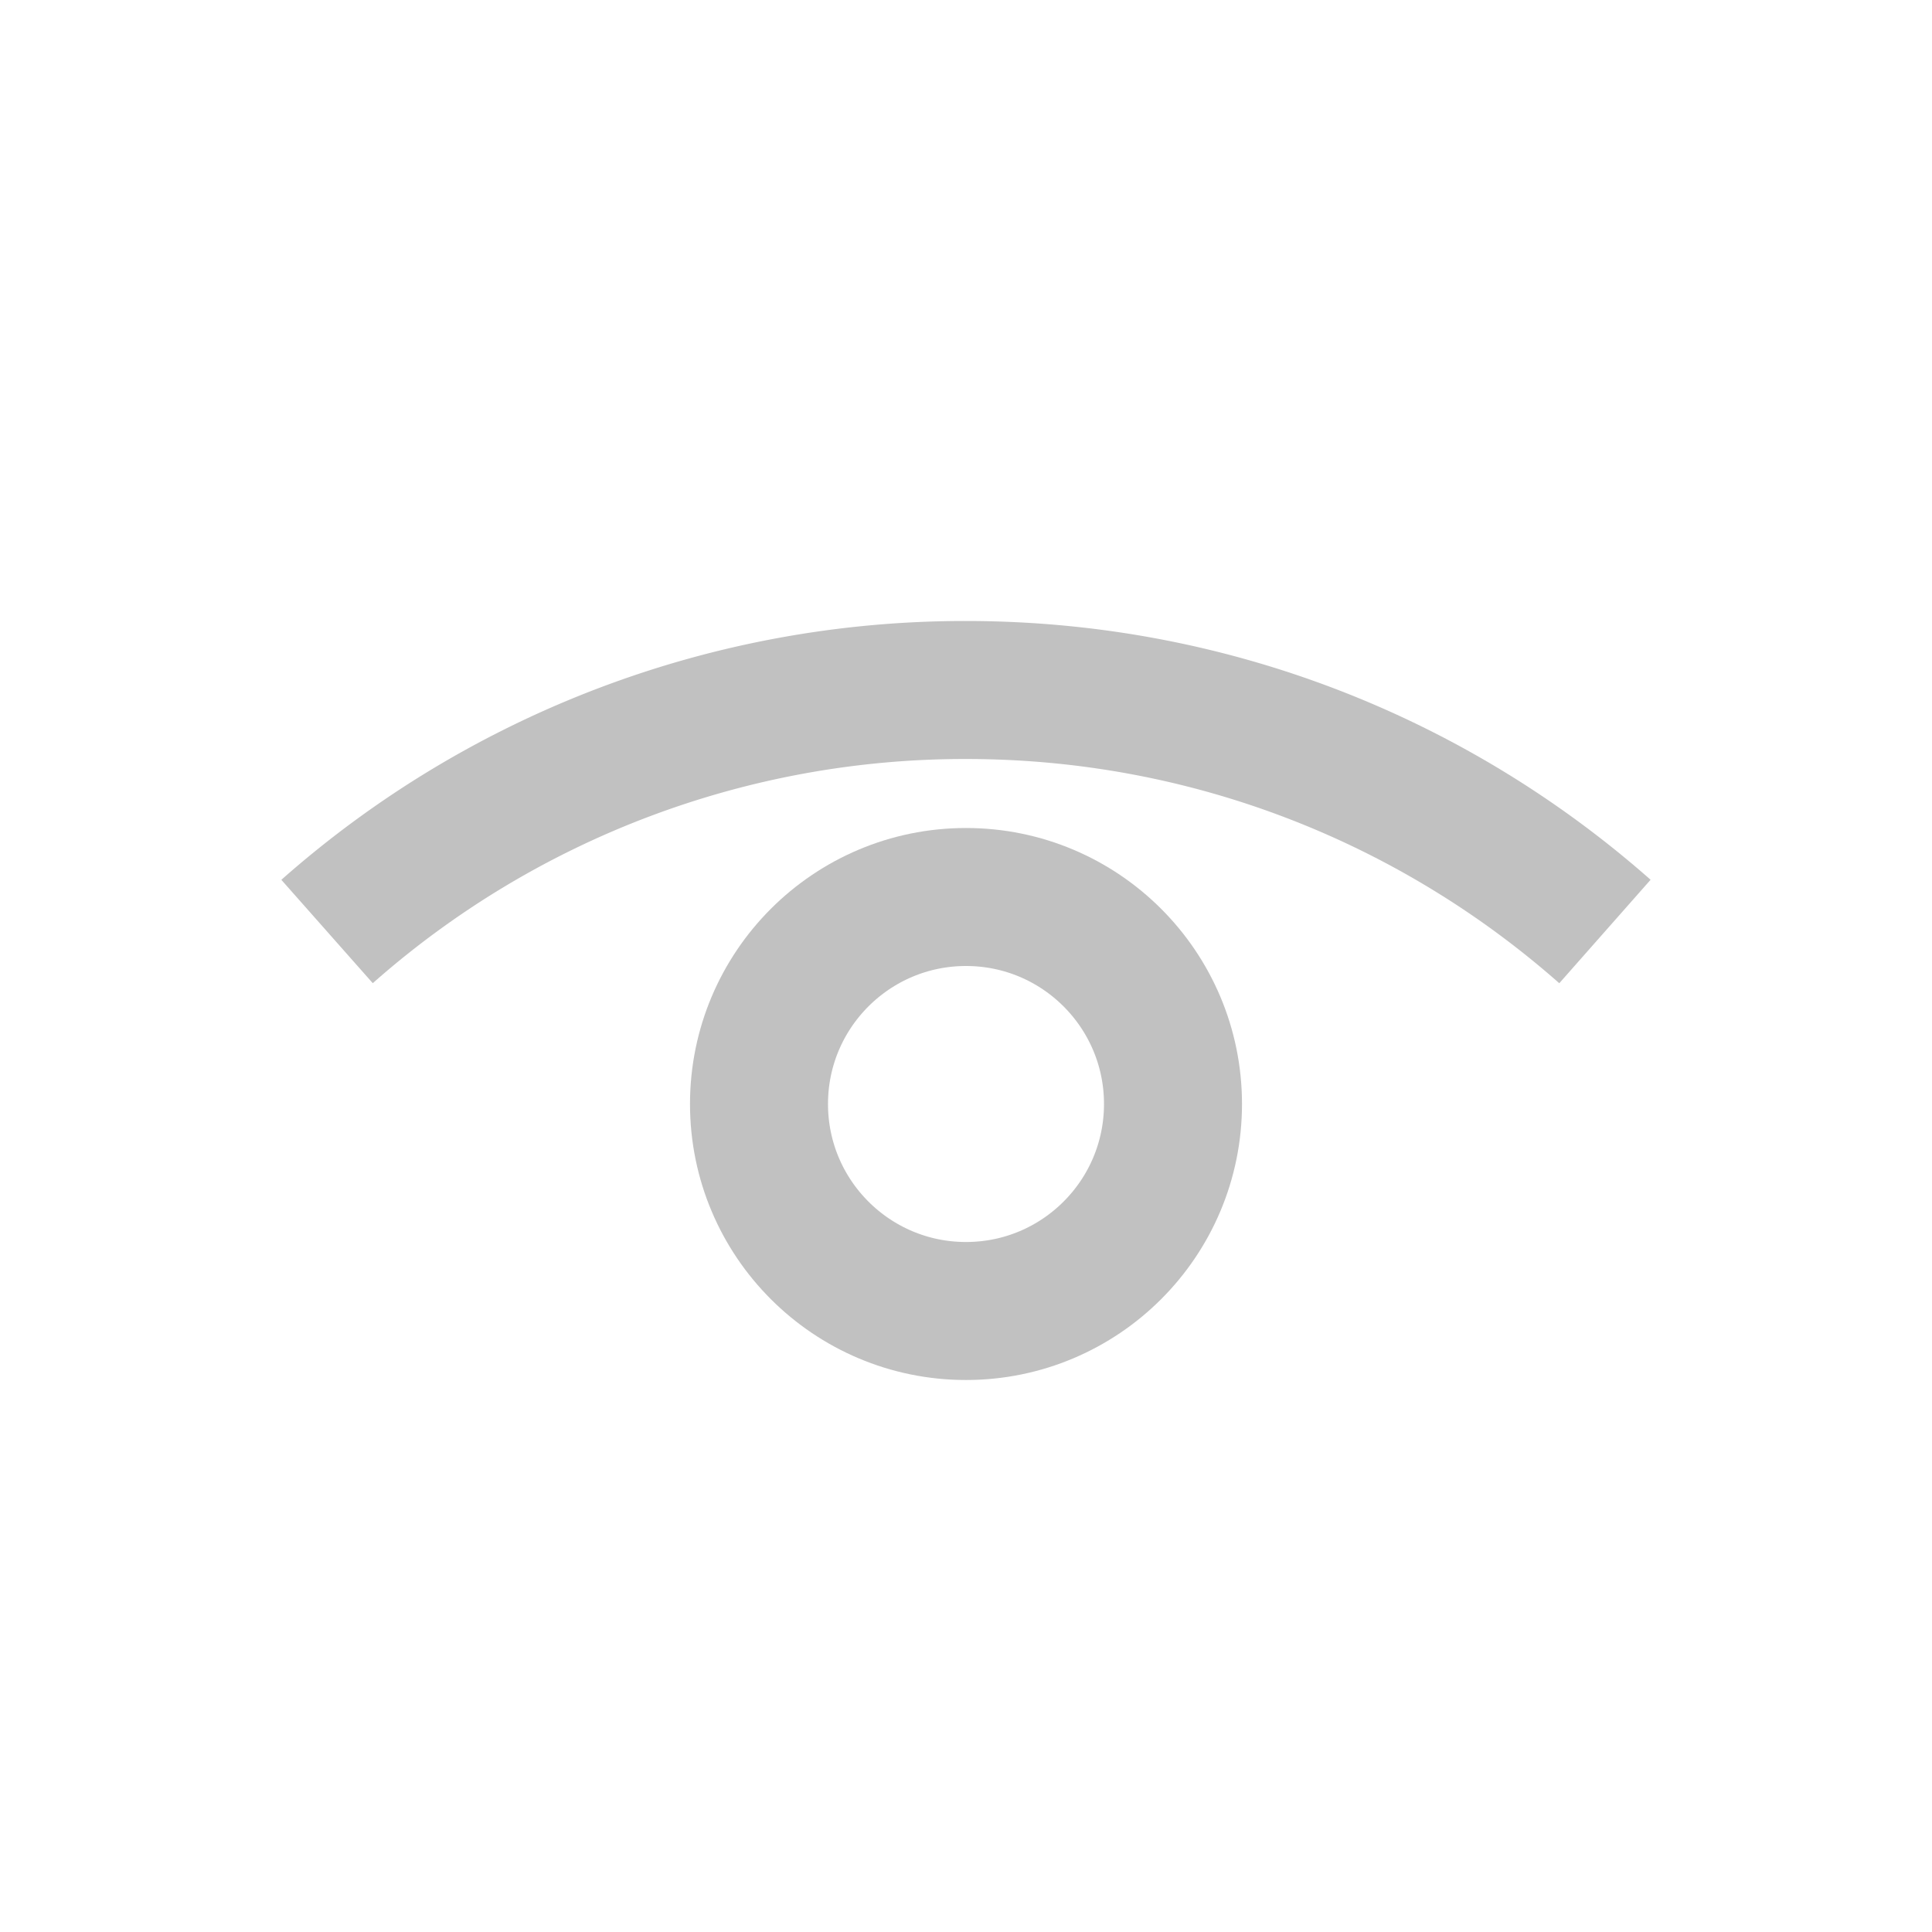 <svg xmlns="http://www.w3.org/2000/svg" width="28" height="28" viewBox="0 0 28 28">
    <g fill="none" fill-rule="evenodd" stroke="#C1C1C1" stroke-width="2">
        <path d="M4.74 13.5A13.947 13.947 0 0 1 14 10c3.55 0 6.792 1.322 9.26 3.5"/>
        <circle cx="14" cy="16" r="3"/>
    </g>
</svg>
